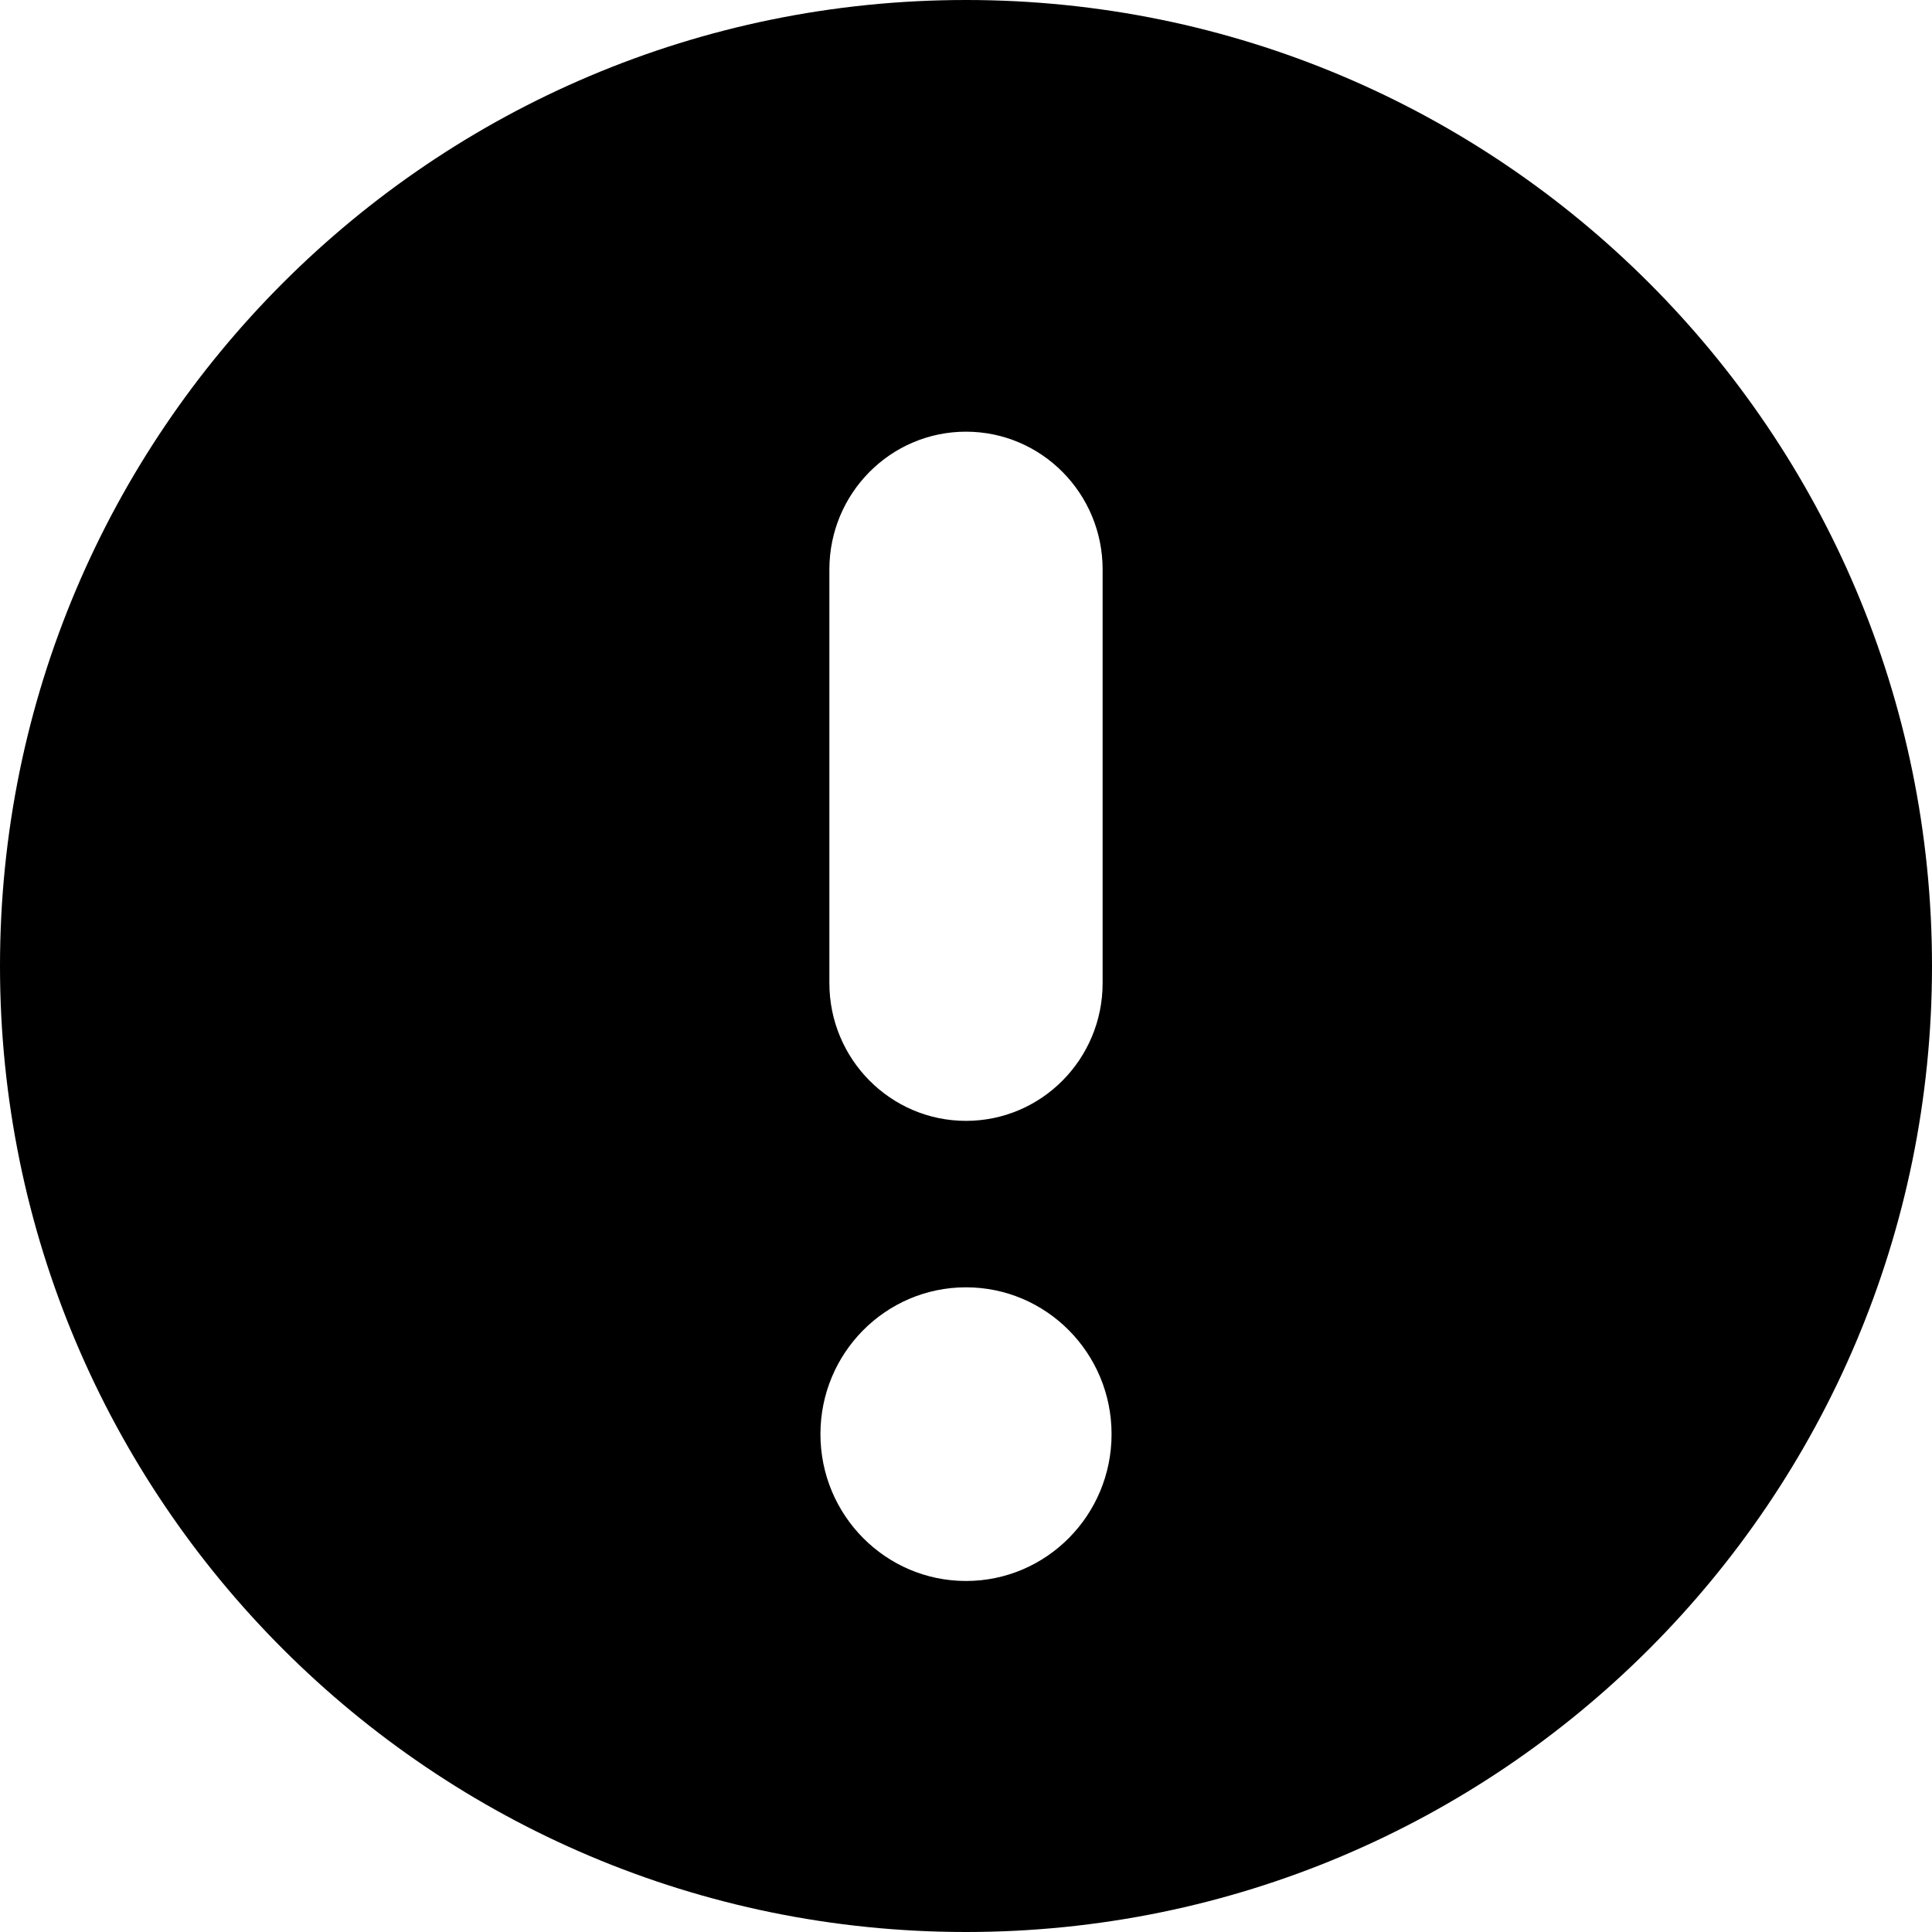 <svg xmlns="http://www.w3.org/2000/svg" width="32" height="32" fill="none" viewBox="0 0 32 32">
  <path fill="currentColor" d="M16 0C7.163 0 0 7.163 0 16c0 8.837 7.163 16 16 16 8.836 0 16-7.163 16-16 0-8.837-7.163-16-16-16Zm-2.263 9.433c0-1.261 1.013-2.283 2.263-2.283 1.25 0 2.263 1.022 2.263 2.283v6.849c0 1.261-1.013 2.283-2.263 2.283-1.249 0-2.263-1.022-2.263-2.283v-6.849ZM16 26.186c-1.331 0-2.411-1.089-2.411-2.432 0-1.343 1.079-2.432 2.411-2.432 1.331 0 2.411 1.089 2.411 2.432-0 1.343-1.079 2.432-2.411 2.432Z"/>
</svg>
